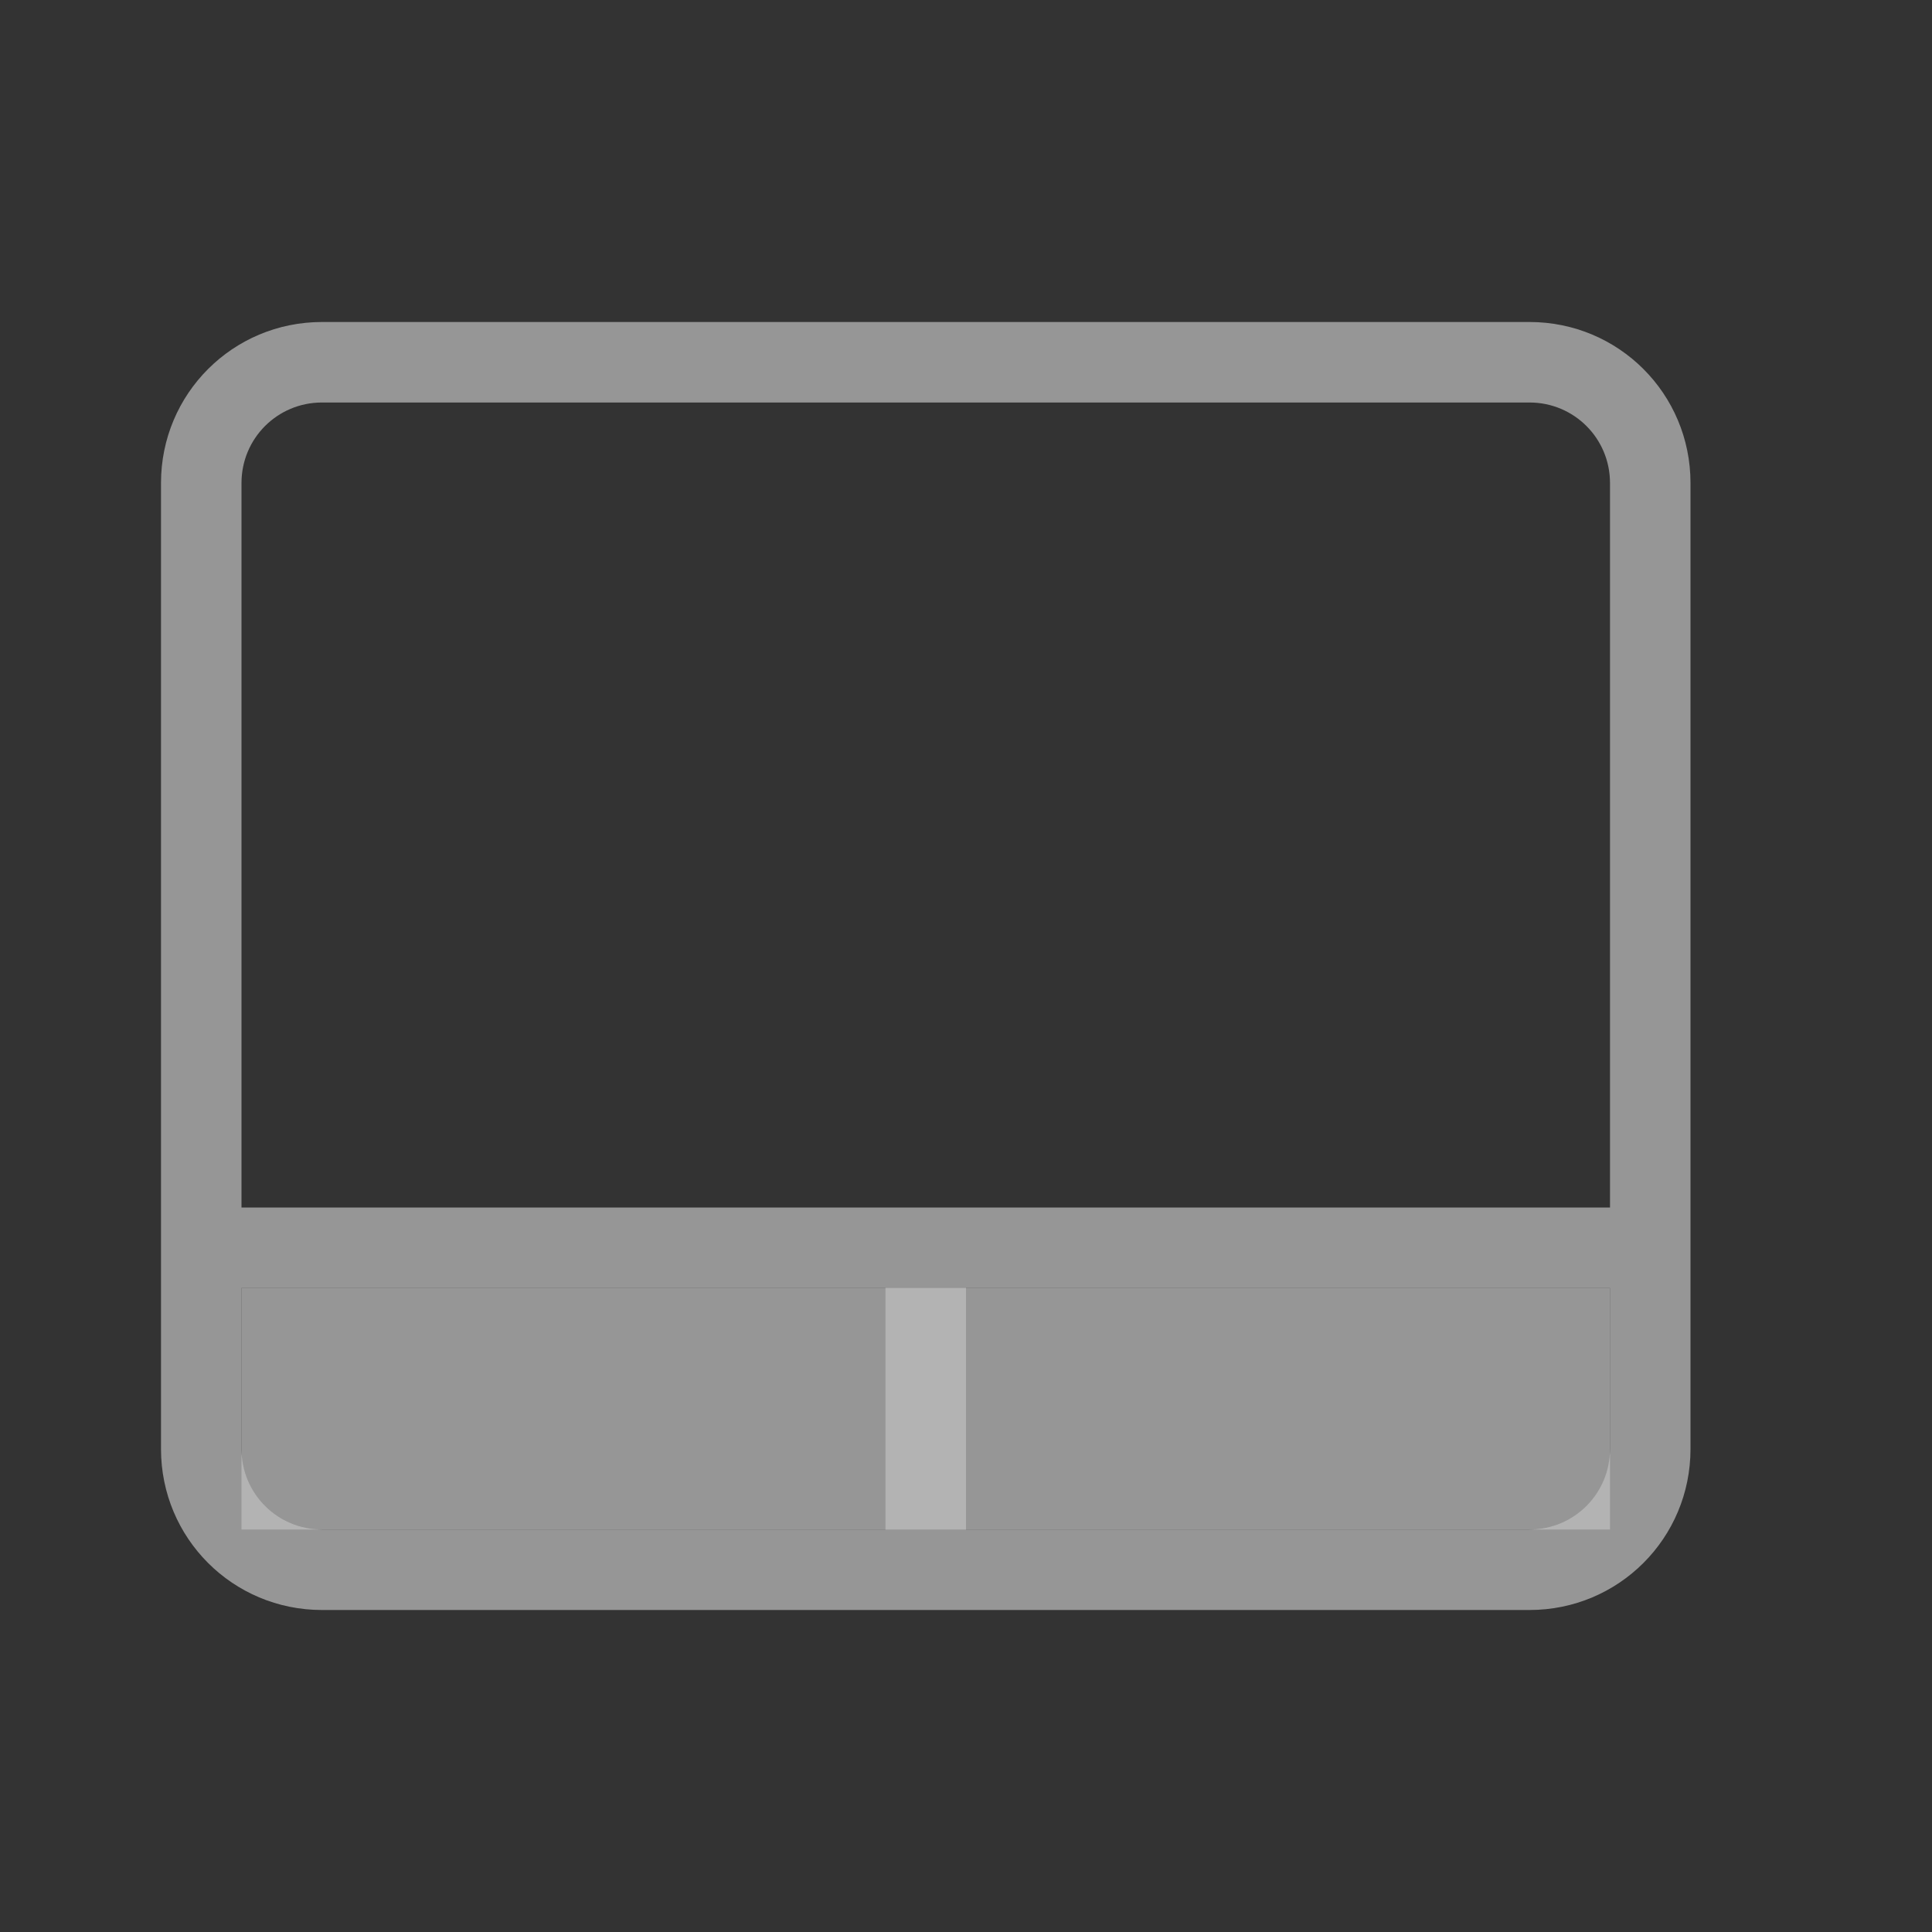 <svg xmlns="http://www.w3.org/2000/svg" width="24" height="24">
    <rect width="100%" height="100%" fill="#333333" stroke="none"/>
    <defs>
        <style id="current-color-scheme" type="text/css">
            .ColorScheme-Text{color:#fdfdfd;opacity:.7}
        </style>
    </defs>
    <g fill="currentColor" class="ColorScheme-Text" opacity=".3">
        <path d="M3 16h17v3H3z" class="ColorScheme-Text" opacity=".15"/>
        <path d="M4 4c-1.108 0-2 .892-2 2v12c0 1.108.892 2 2 2h15c1.108 0 2-.892 2-2V6c0-1.108-.892-2-2-2zm0 1h15c.554 0 1 .446 1 1v9H3V6c0-.554.446-1 1-1zM3 16h8v3H4c-.554 0-1-.446-1-1zm9 0h8v2c0 .554-.446 1-1 1h-7z" class="ColorScheme-Text"/>
    </g>
</svg>
